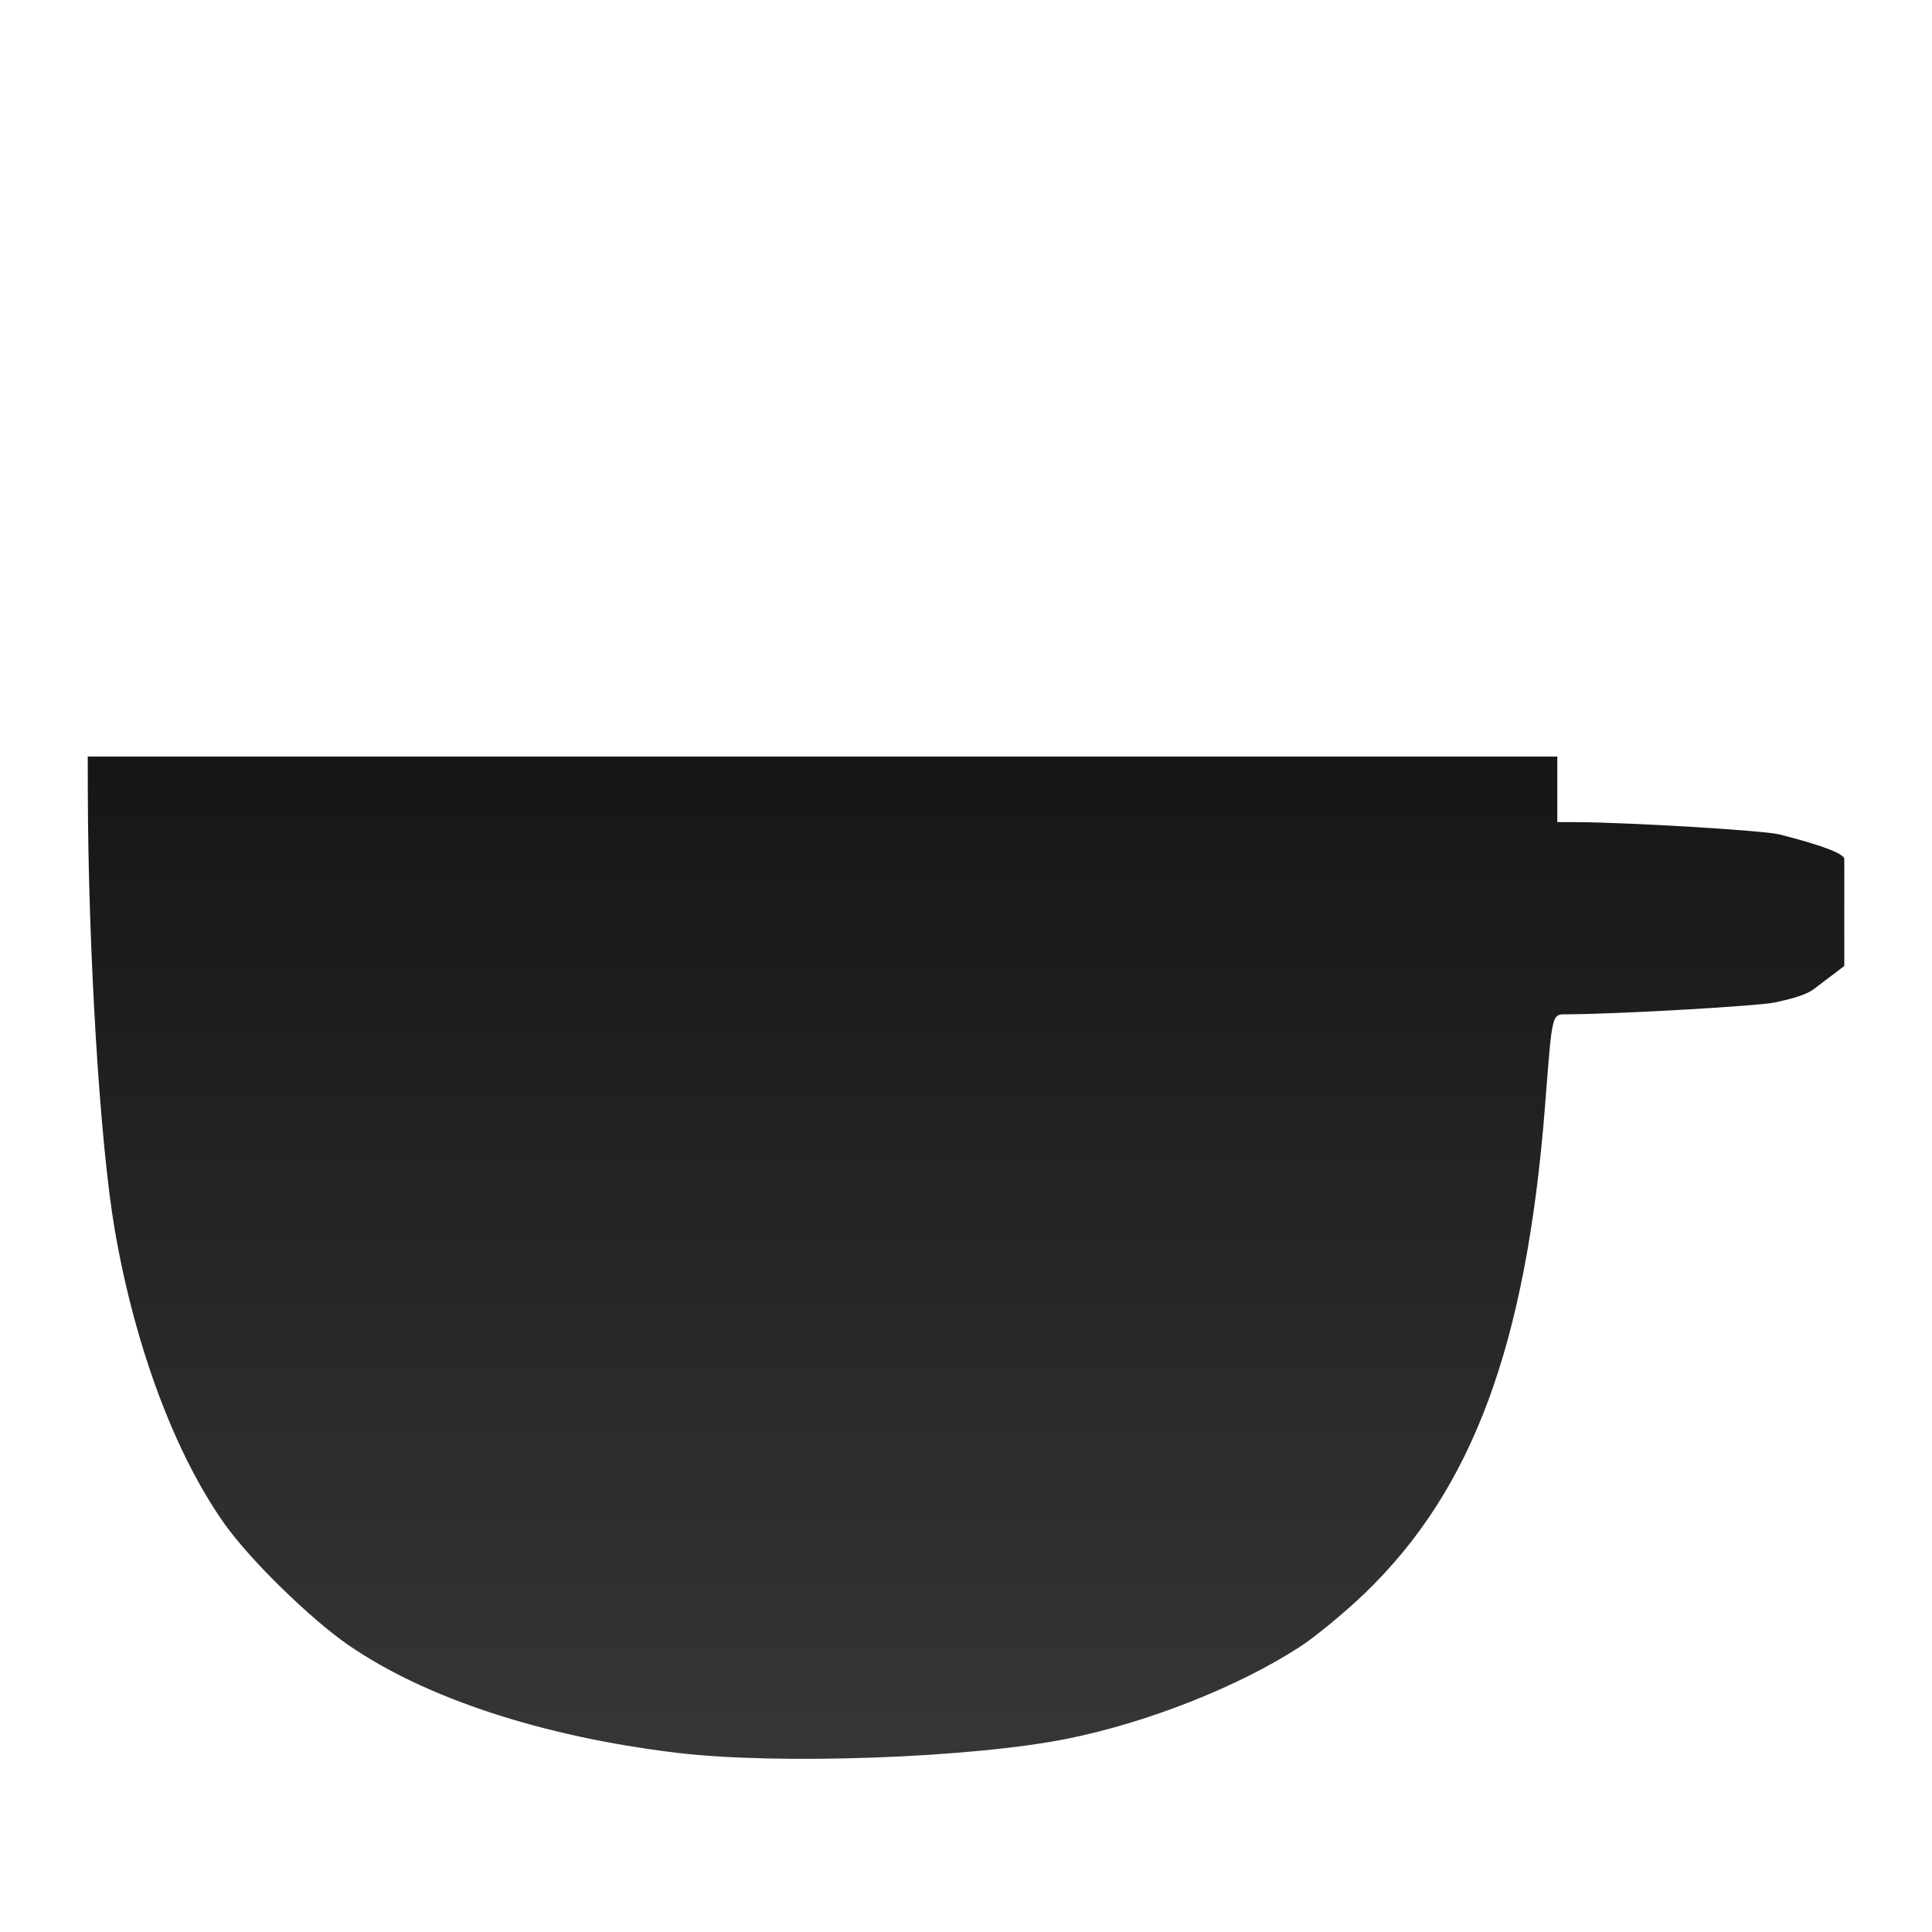 <?xml version="1.0" encoding="UTF-8" standalone="no"?>
<!-- Created with Inkscape (http://www.inkscape.org/) -->

<svg
   xmlns:dc="http://purl.org/dc/elements/1.1/"
   xmlns:cc="http://creativecommons.org/ns#"
   xmlns:rdf="http://www.w3.org/1999/02/22-rdf-syntax-ns#"
   xmlns:svg="http://www.w3.org/2000/svg"
   xmlns="http://www.w3.org/2000/svg"
   xmlns:xlink="http://www.w3.org/1999/xlink"
   xmlns:sodipodi="http://sodipodi.sourceforge.net/DTD/sodipodi-0.dtd"
   xmlns:inkscape="http://www.inkscape.org/namespaces/inkscape"
   id="svg2816"
   height="22"
   width="22"
   version="1.0"
   inkscape:version="0.48.3.1 r9886"
   sodipodi:docname="caffeine-cup-full.svg">
  <defs
     id="defs3199">
    <linearGradient
       id="linearGradient4787">
      <stop
         style="stop-color:#000000;stop-opacity:1;"
         offset="0"
         id="stop4789" />
      <stop
         style="stop-color:#363636;stop-opacity:1;"
         offset="1"
         id="stop4791" />
    </linearGradient>
    <linearGradient
       inkscape:collect="always"
       xlink:href="#linearGradient4787"
       id="linearGradient4793"
       x1="12.015"
       y1="3.005"
       x2="12.015"
       y2="21.488"
       gradientUnits="userSpaceOnUse" />
    <linearGradient
       inkscape:collect="always"
       xlink:href="#linearGradient4787"
       id="linearGradient4813"
       gradientUnits="userSpaceOnUse"
       x1="12.015"
       y1="3.005"
       x2="12.015"
       y2="21.488" />
    <linearGradient
       inkscape:collect="always"
       xlink:href="#linearGradient4787"
       id="linearGradient4815"
       gradientUnits="userSpaceOnUse"
       x1="12.015"
       y1="3.005"
       x2="12.015"
       y2="21.488" />
    <linearGradient
       inkscape:collect="always"
       xlink:href="#linearGradient4787"
       id="linearGradient4817"
       gradientUnits="userSpaceOnUse"
       x1="12.015"
       y1="3.005"
       x2="12.015"
       y2="21.488" />
    <linearGradient
       inkscape:collect="always"
       xlink:href="#linearGradient4787"
       id="linearGradient4819"
       gradientUnits="userSpaceOnUse"
       x1="12.015"
       y1="3.005"
       x2="12.015"
       y2="21.488" />
    <linearGradient
       inkscape:collect="always"
       xlink:href="#linearGradient4787"
       id="linearGradient4821"
       gradientUnits="userSpaceOnUse"
       x1="12.015"
       y1="3.005"
       x2="12.015"
       y2="21.488" />
    <linearGradient
       inkscape:collect="always"
       xlink:href="#linearGradient4787"
       id="linearGradient4823"
       gradientUnits="userSpaceOnUse"
       x1="12.015"
       y1="3.005"
       x2="12.015"
       y2="21.488" />
    <linearGradient
       inkscape:collect="always"
       xlink:href="#linearGradient4787"
       id="linearGradient4825"
       gradientUnits="userSpaceOnUse"
       x1="12.015"
       y1="3.005"
       x2="12.015"
       y2="21.488" />
    <linearGradient
       inkscape:collect="always"
       xlink:href="#linearGradient4787"
       id="linearGradient4827"
       gradientUnits="userSpaceOnUse"
       x1="12.015"
       y1="3.005"
       x2="12.015"
       y2="21.488" />
    <linearGradient
       inkscape:collect="always"
       xlink:href="#linearGradient4787"
       id="linearGradient4829"
       gradientUnits="userSpaceOnUse"
       x1="12.015"
       y1="3.005"
       x2="12.015"
       y2="21.488" />
    <linearGradient
       inkscape:collect="always"
       xlink:href="#linearGradient4787"
       id="linearGradient4831"
       gradientUnits="userSpaceOnUse"
       x1="12.015"
       y1="3.005"
       x2="12.015"
       y2="21.488" />
    <linearGradient
       inkscape:collect="always"
       xlink:href="#linearGradient4787"
       id="linearGradient4833"
       gradientUnits="userSpaceOnUse"
       x1="12.015"
       y1="3.005"
       x2="12.015"
       y2="21.488" />
    <linearGradient
       inkscape:collect="always"
       xlink:href="#linearGradient4787"
       id="linearGradient4835"
       gradientUnits="userSpaceOnUse"
       x1="12.015"
       y1="3.005"
       x2="12.015"
       y2="21.488" />
    <linearGradient
       inkscape:collect="always"
       xlink:href="#linearGradient4787"
       id="linearGradient4837"
       gradientUnits="userSpaceOnUse"
       x1="12.015"
       y1="3.005"
       x2="12.015"
       y2="21.488" />
    <linearGradient
       inkscape:collect="always"
       xlink:href="#linearGradient4787"
       id="linearGradient4839"
       gradientUnits="userSpaceOnUse"
       x1="12.015"
       y1="3.005"
       x2="12.015"
       y2="21.488" />
    <linearGradient
       inkscape:collect="always"
       xlink:href="#linearGradient4787"
       id="linearGradient5021"
       x1="12"
       y1="2"
       x2="12"
       y2="21"
       gradientUnits="userSpaceOnUse" />
  </defs>
  <sodipodi:namedview
     pagecolor="#ffffff"
     bordercolor="#666666"
     borderopacity="1"
     objecttolerance="10"
     gridtolerance="10"
     guidetolerance="10"
     inkscape:pageopacity="0"
     inkscape:pageshadow="2"
     inkscape:window-width="1280"
     inkscape:window-height="749"
     id="namedview3197"
     showgrid="true"
     inkscape:zoom="15.170655"
     inkscape:cx="10.796217"
     inkscape:cy="15.18743"
     inkscape:window-x="0"
     inkscape:window-y="27"
     inkscape:window-maximized="1"
     inkscape:current-layer="g5015">
    <inkscape:grid
       type="xygrid"
       id="grid3209" />
  </sodipodi:namedview>
  <g
     id="g4166"
     transform="translate(-1 -1)">
    <g
       id="g4999">
      <g
         id="g5015"
         style="fill:url(#linearGradient5021)">
        <path
           style="fill:url(#linearGradient5021);fill-opacity:1"
           d="M 8.711,20.96 C 7.175,20.775 5.842,20.337 4.962,19.729 4.532,19.431 3.854,18.769 3.562,18.36 2.995,17.564 2.535,16.334 2.306,14.999 2.138,14.023 2.004,11.831 2,10 l -8.39e-4,-0.385 8.367,0 8.367,0 0,0.373 0,0.373 0.221,10e-4 c 0.604,0.003 2.136,0.095 2.309,0.14 0.308,0.079 0.693,0.187 0.738,0.271 0,0.529 0,0.544 0,1.227 l -0.347,0.263 c -0.104,0.079 -0.315,0.123 -0.437,0.151 -0.185,0.041 -1.735,0.131 -2.353,0.136 -0.2,0.002 -0.184,-0.06 -0.271,1.05 -0.214,2.715 -0.822,4.358 -2.052,5.543 -0.228,0.219 -0.563,0.496 -0.746,0.614 -0.698,0.451 -1.722,0.856 -2.636,1.041 -1.086,0.22 -3.295,0.3 -4.446,0.162 l 0,0 z"
           id="path4699"
           inkscape:connector-curvature="0"
           sodipodi:nodetypes="csssscccccccccsscssssccc" />
      </g>
    </g>
  </g>
</svg>
